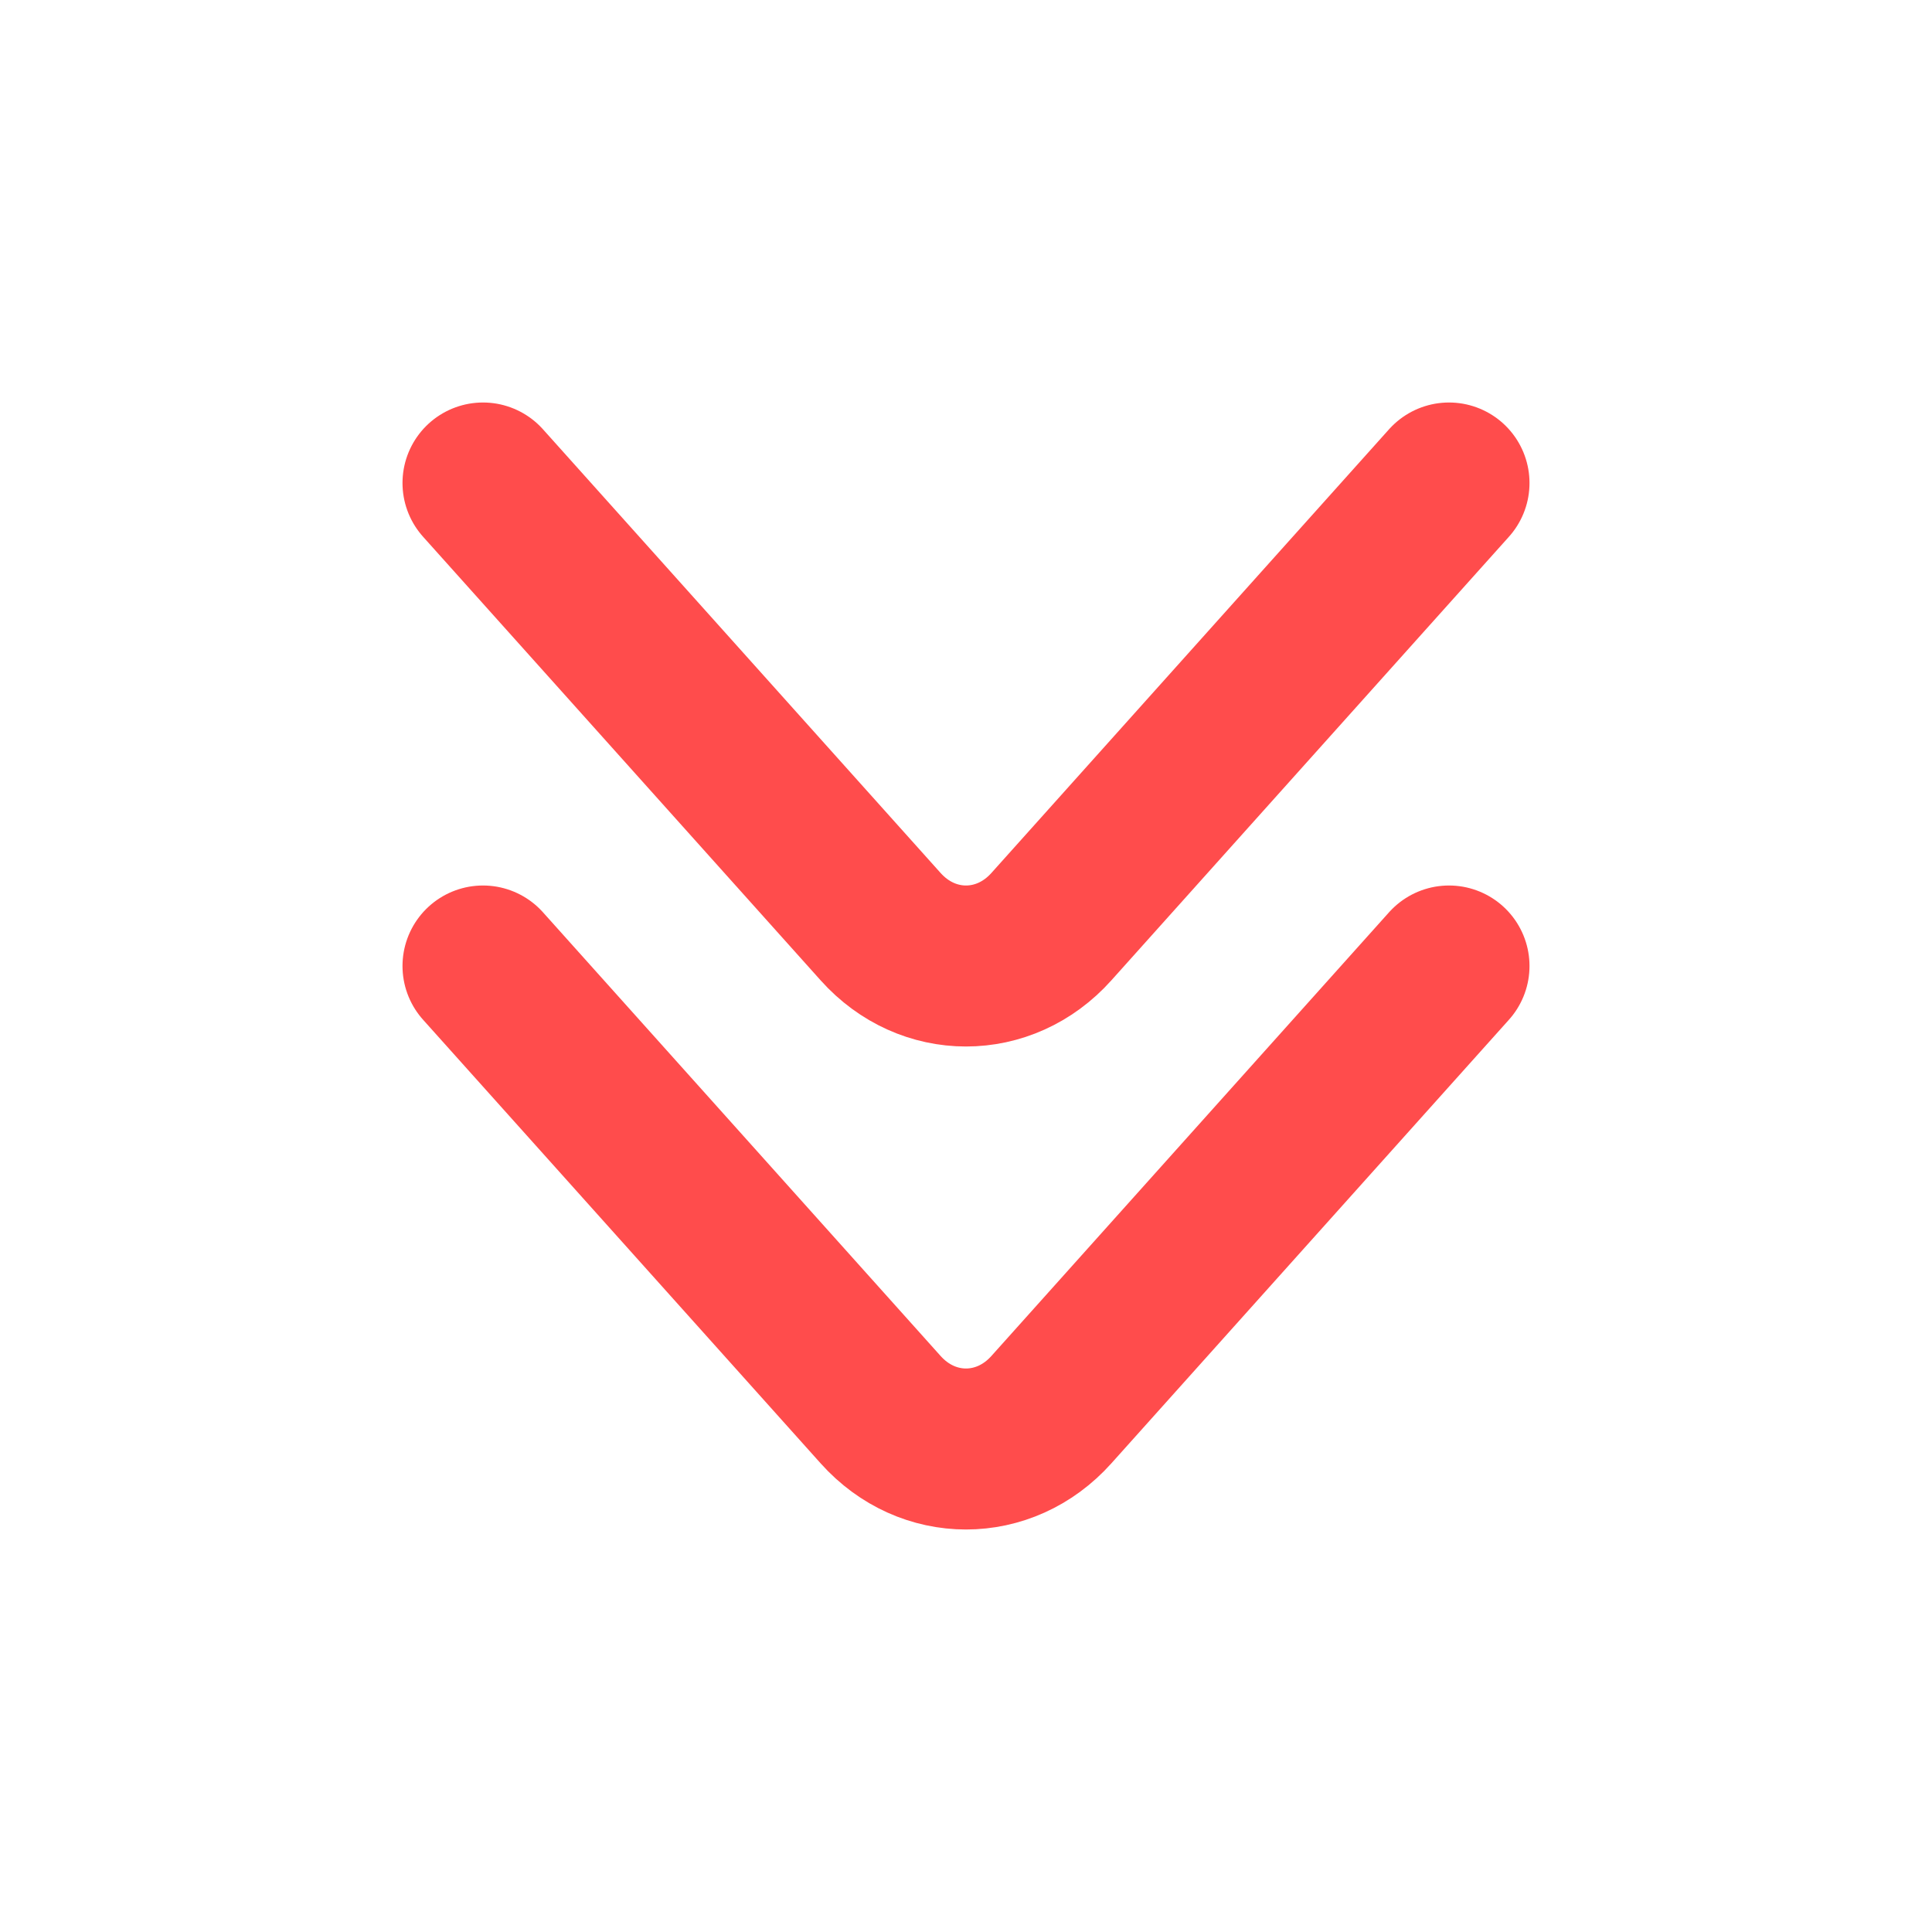 <svg width="18" height="18" viewBox="0 0 18 18" fill="none" xmlns="http://www.w3.org/2000/svg">
<path d="M13.5 4.5L9.795 8.634C9.358 9.122 8.642 9.122 8.205 8.634L4.5 4.5" stroke="#FF4C4C" stroke-width="1.5" stroke-miterlimit="10" stroke-linecap="round" stroke-linejoin="round"/>
<path d="M13.5 9L9.795 13.134C9.358 13.622 8.642 13.622 8.205 13.134L4.5 9" stroke="#FF4C4C" stroke-width="1.5" stroke-miterlimit="10" stroke-linecap="round" stroke-linejoin="round"/>
</svg>
